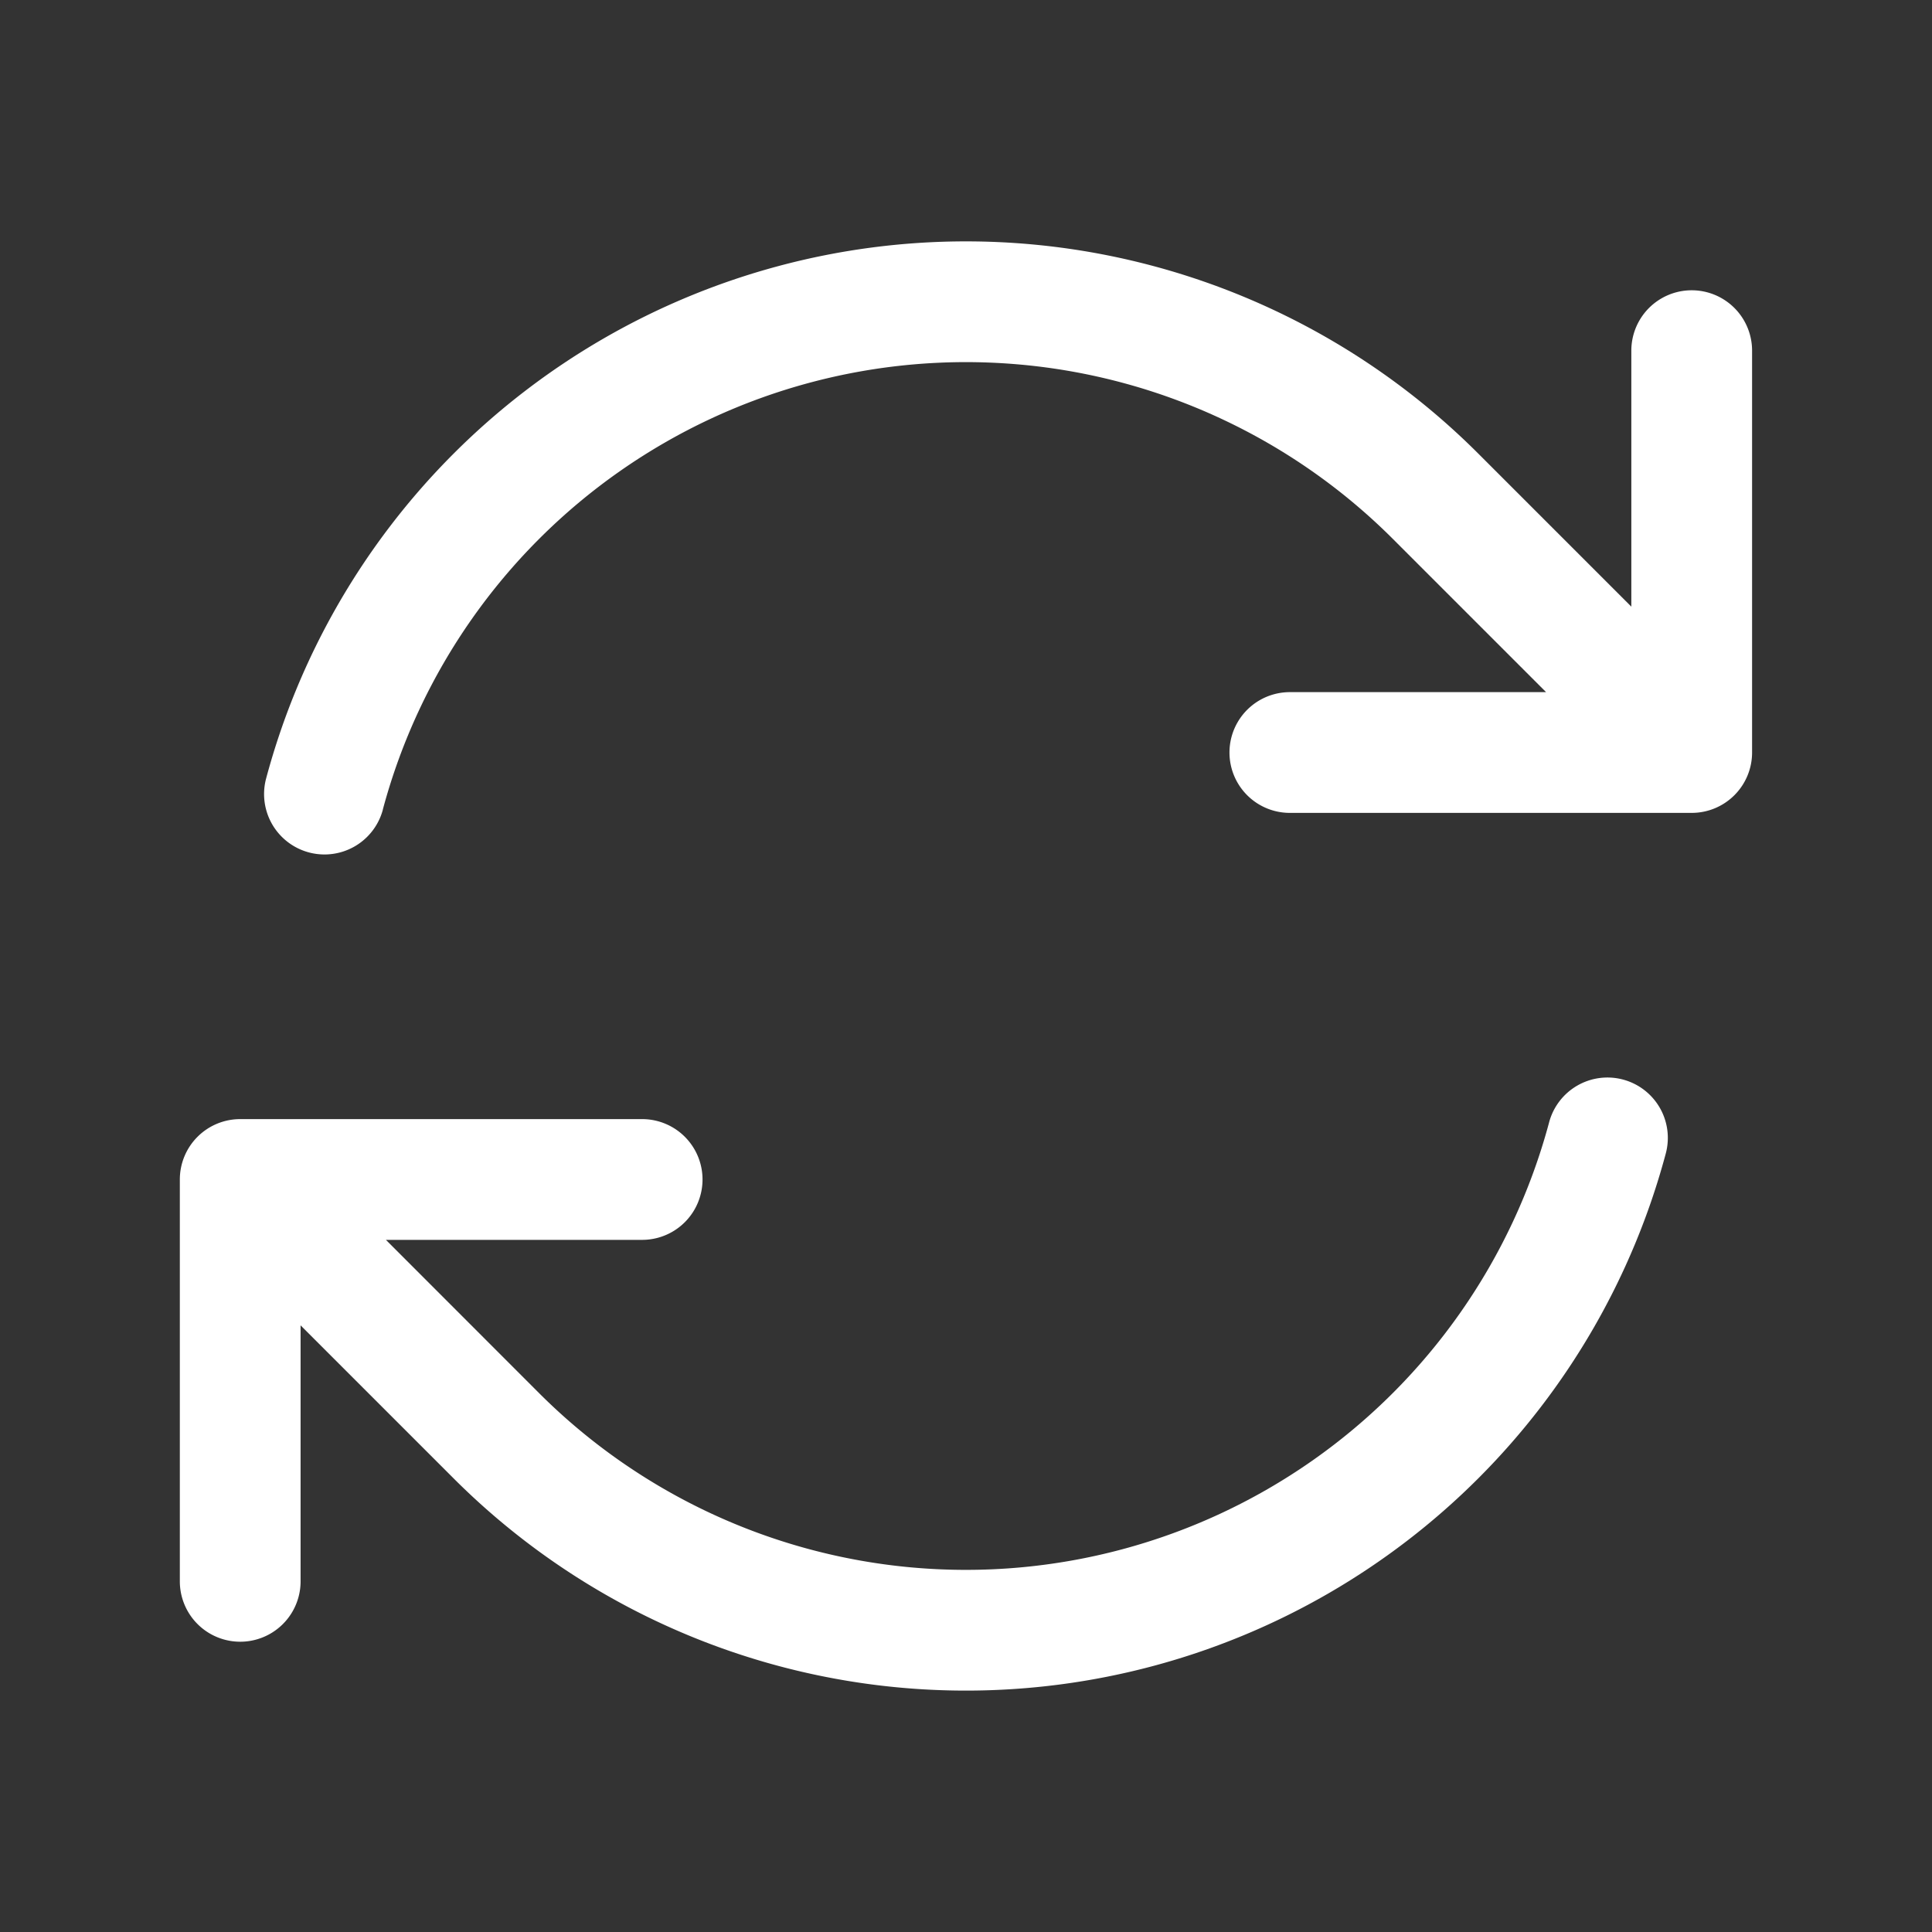 <svg xmlns="http://www.w3.org/2000/svg" viewBox="0 0 24 24" fill="white" class="w-6 h-6">
    <rect x="0" y="0" width="24" height="24" fill="#333333" stroke="none"/>
    <path fill-rule="evenodd" d="M4.755 10.059a7.5 7.5 0 0112.548-3.364l1.903 1.903h-3.183a.75.75 0 100 1.5h4.992a.75.75 0 00.75-.75V4.356a.75.75 0 00-1.5 0v3.18l-1.9-1.9A9 9 0 003.306 9.67a.75.75 0 101.45.388zm15.408 3.352a.75.75 0 00-.919.53 7.5 7.5 0 01-12.548 3.364l-1.902-1.903h3.183a.75.75 0 000-1.5H2.984a.75.75 0 00-.75.75v4.992a.75.75 0 001.5 0v-3.18l1.9 1.9a9 9 0 0015.059-4.035.75.75 0 00-.53-.918z" clip-rule="evenodd" />
</svg>
